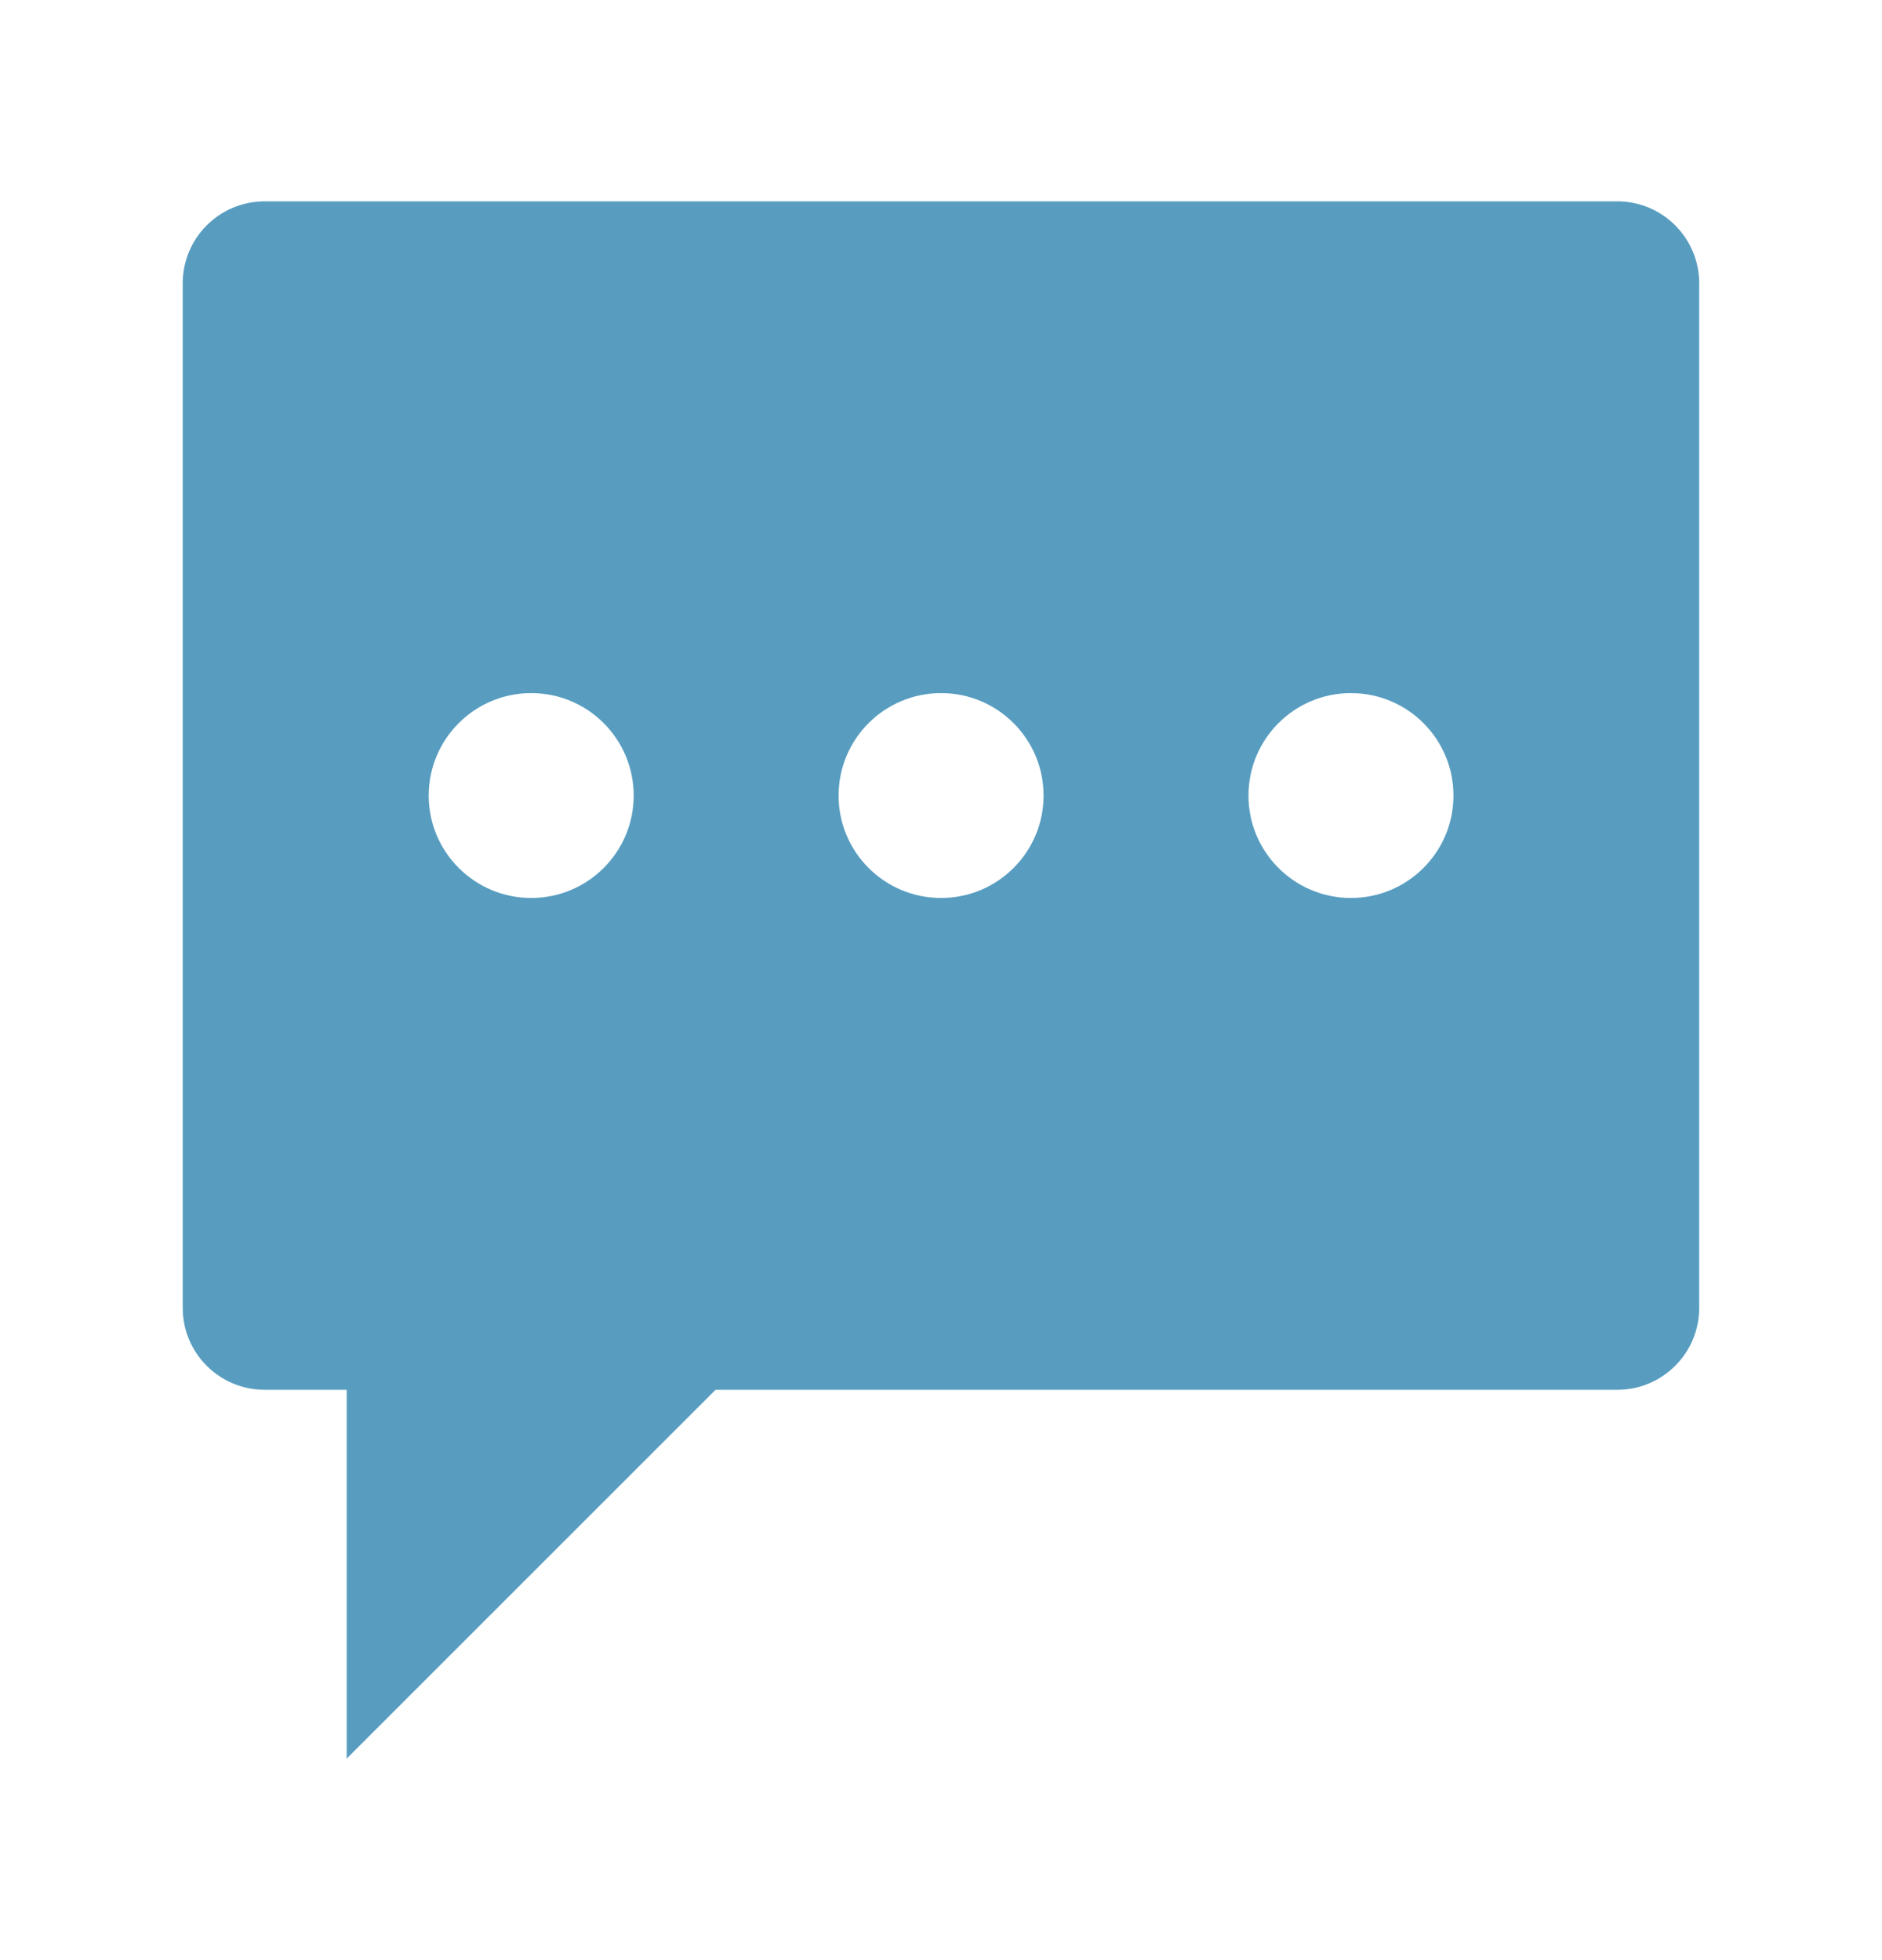<svg width="24" height="25" viewBox="0 0 24 25" fill="none" xmlns="http://www.w3.org/2000/svg">
<path fill-rule="evenodd" clip-rule="evenodd" d="M3.375 2.568C2.798 2.568 2.33 3.036 2.33 3.614V16.681C2.33 17.258 2.798 17.726 3.375 17.726H4.421V22.43L9.125 17.726H20.624C21.201 17.726 21.669 17.258 21.669 16.681V3.614C21.669 3.036 21.201 2.568 20.624 2.568H3.375ZM8.081 10.147C8.081 10.868 7.496 11.453 6.774 11.453C6.053 11.453 5.467 10.868 5.467 10.147C5.467 9.425 6.053 8.84 6.774 8.84C7.496 8.84 8.081 9.425 8.081 10.147ZM13.308 10.147C13.308 10.868 12.723 11.453 12.001 11.453C11.279 11.453 10.694 10.868 10.694 10.147C10.694 9.425 11.279 8.84 12.001 8.84C12.723 8.84 13.308 9.425 13.308 10.147ZM17.228 11.453C17.95 11.453 18.535 10.868 18.535 10.147C18.535 9.425 17.95 8.84 17.228 8.84C16.506 8.84 15.921 9.425 15.921 10.147C15.921 10.868 16.506 11.453 17.228 11.453Z" fill="#589DC0"/>
</svg>
